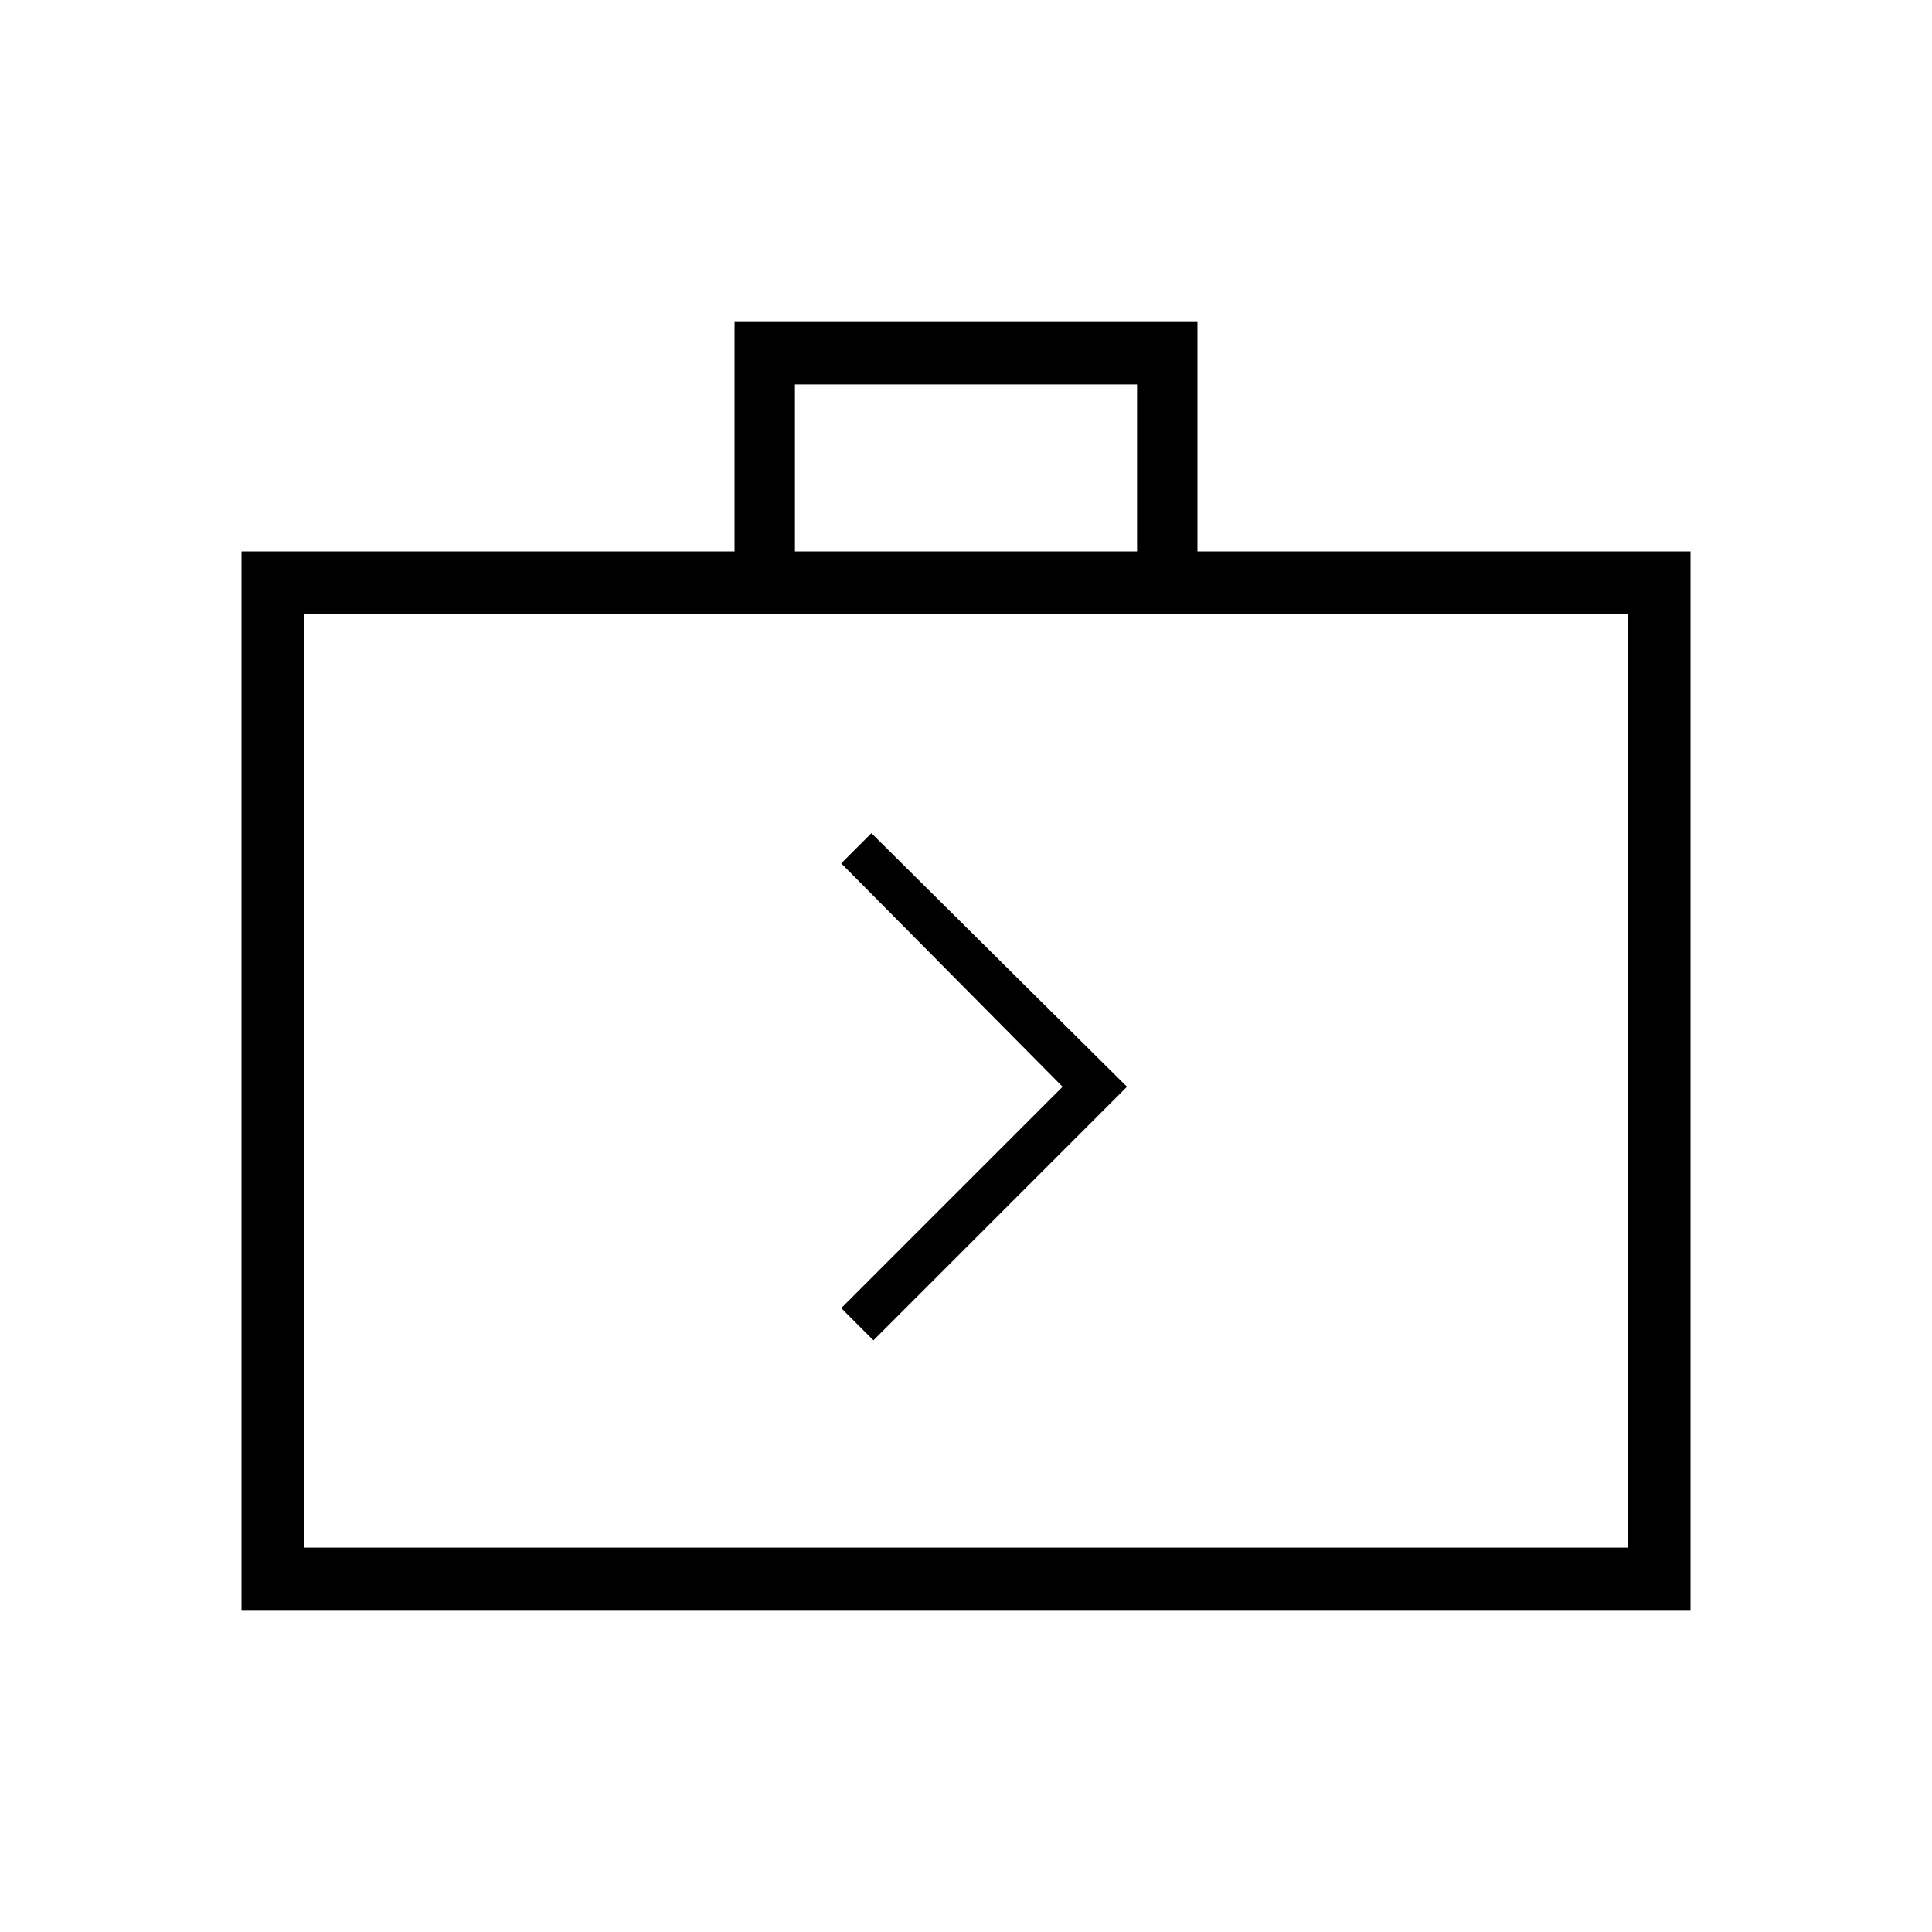 <svg xmlns="http://www.w3.org/2000/svg" height="48" width="48"><path d="M21.7 33.3 28 27l-6.35-6.3-.75.75L26.4 27l-5.5 5.5ZM6 40V13.7h12.25V8h11.5v5.7H42V40Zm13.75-26.3h8.5V9.55h-8.5ZM7.55 38.45h32.9v-23.2H7.55Zm0 0v-23.2Z"/></svg>